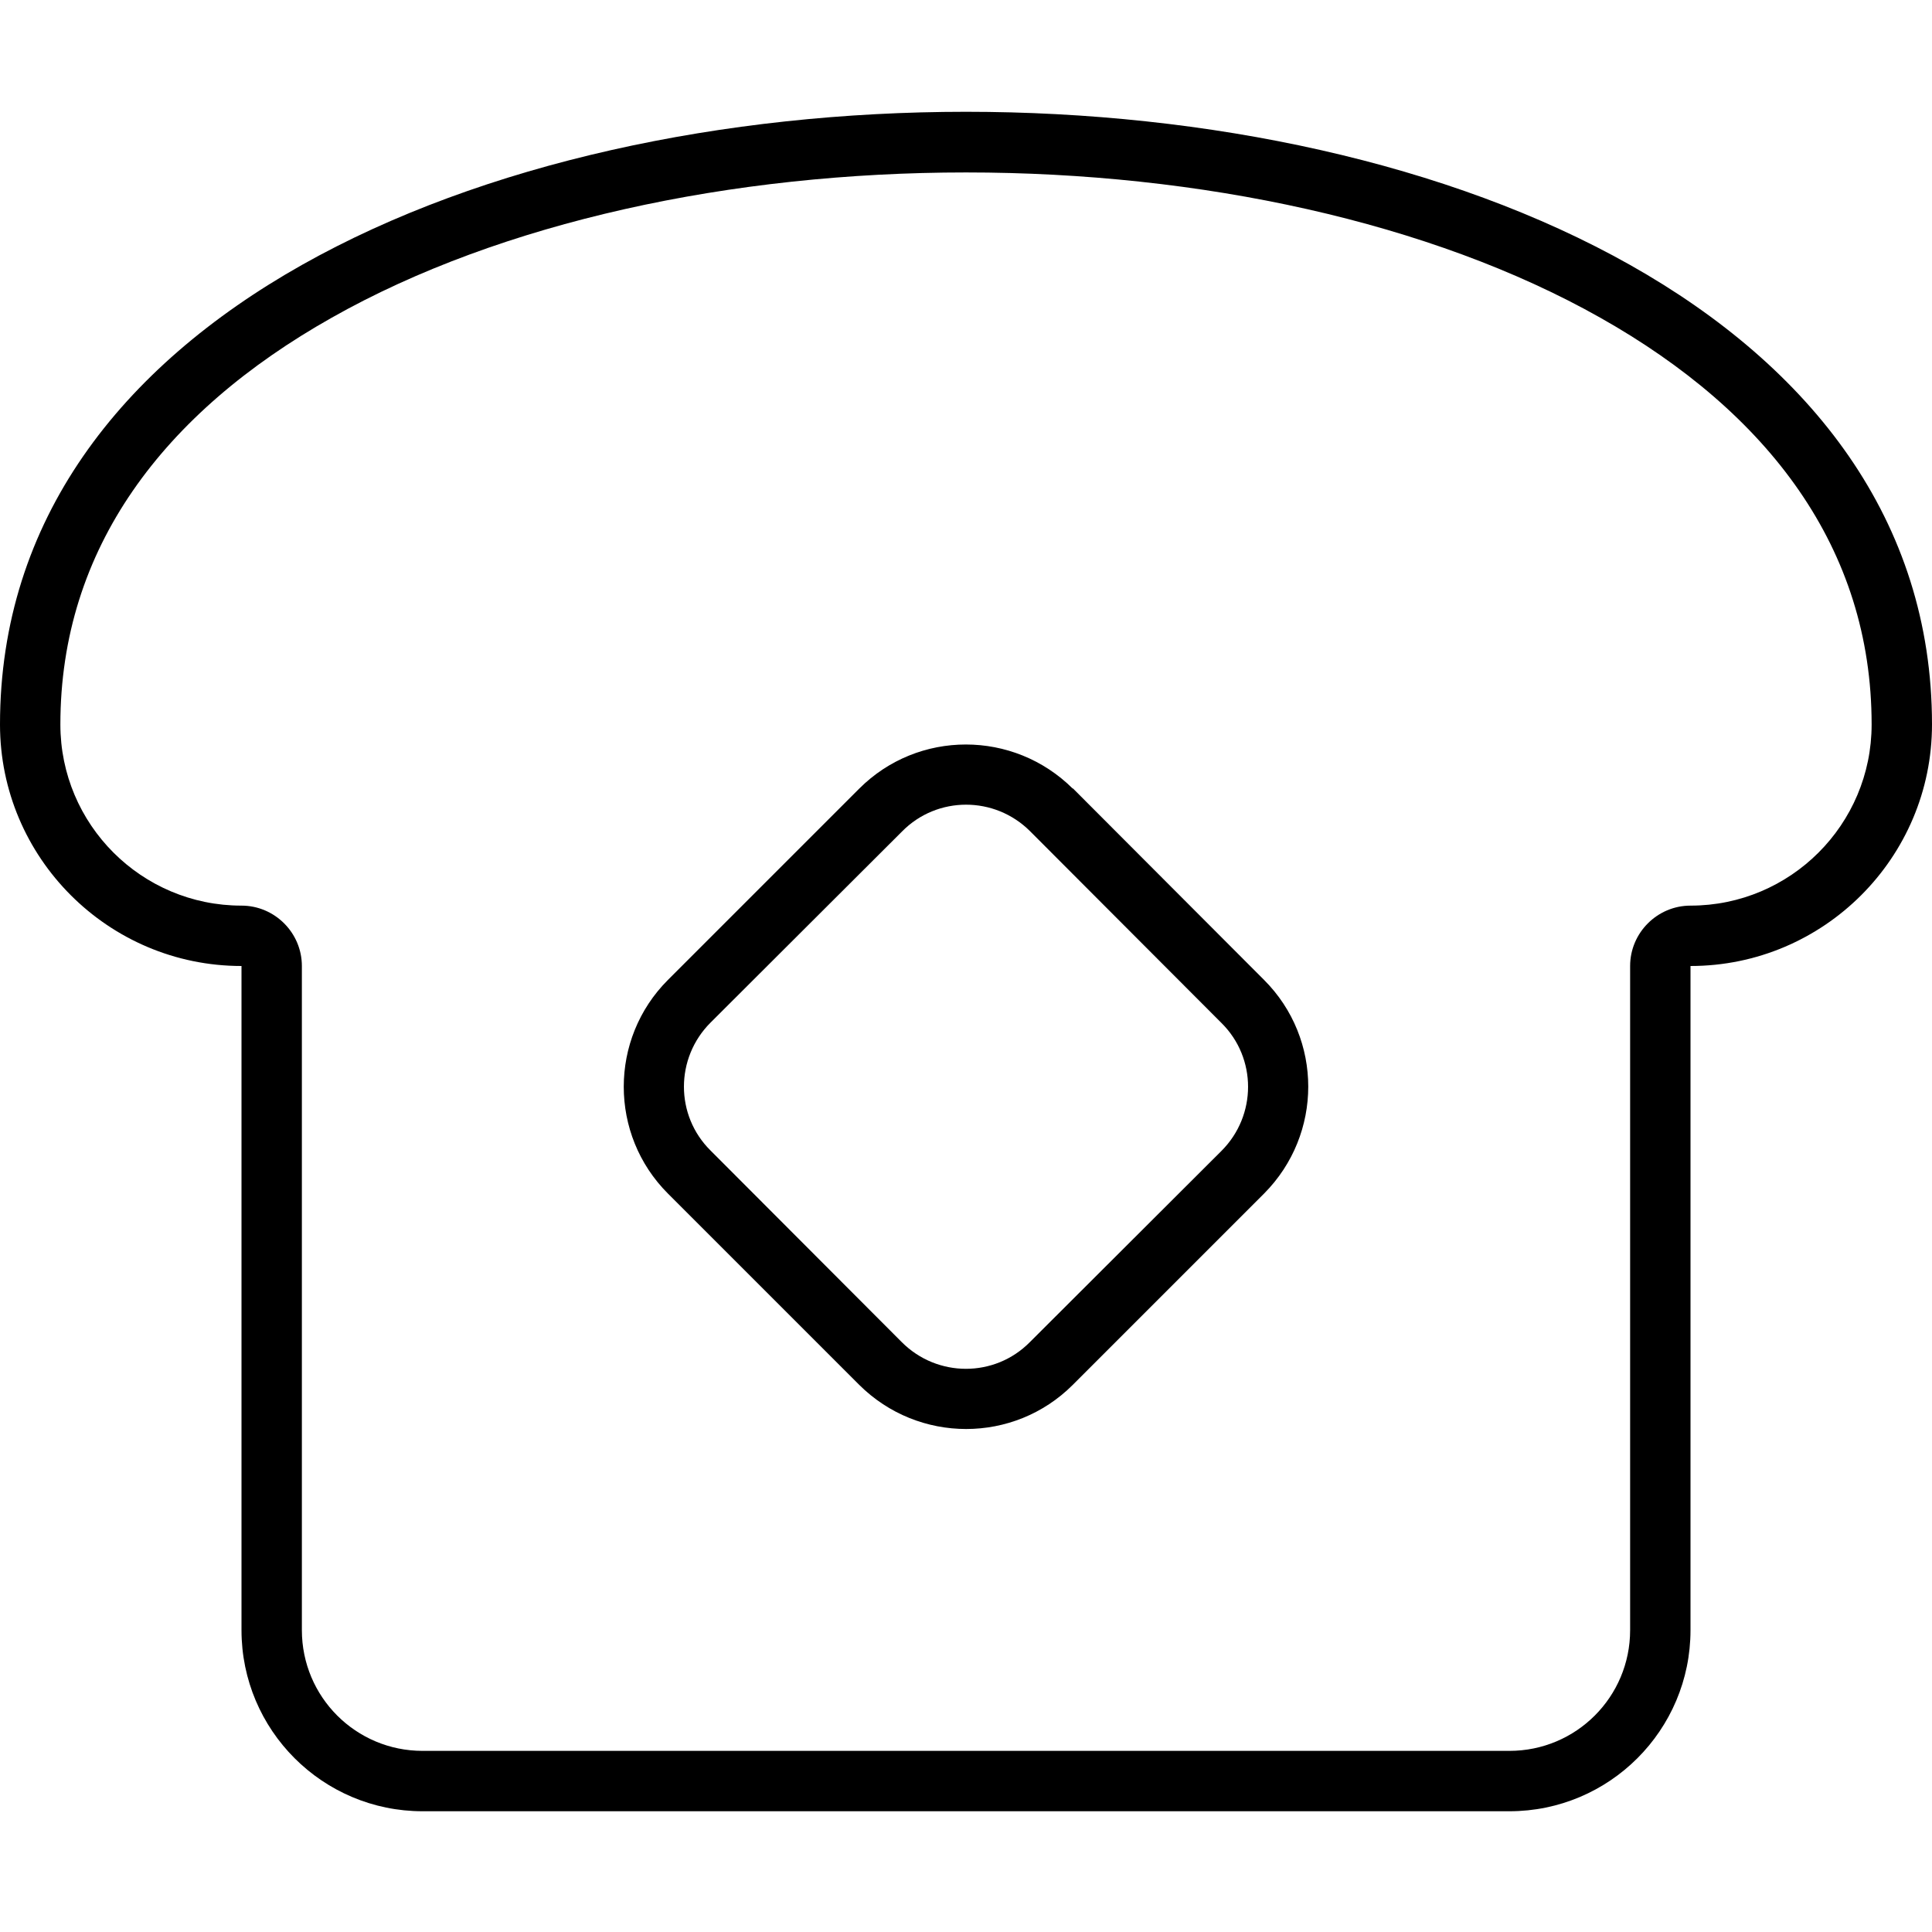 <svg fill="currentColor" xmlns="http://www.w3.org/2000/svg" viewBox="0 0 512 512"><!--! Font Awesome Pro 7.1.0 by @fontawesome - https://fontawesome.com License - https://fontawesome.com/license (Commercial License) Copyright 2025 Fonticons, Inc. --><path fill="currentColor" d="M80 256l0 176c0 17.7 14.3 32 32 32l288 0c17.7 0 32-14.3 32-32l0-176c0-8.8 7.2-16 16-16 26.5 0 48-21.5 48-48 0-46.6-27.2-82.6-71.9-107.8-45-25.4-106.1-38.5-168.1-38.5S132.8 58.8 87.9 84.2c-44.7 25.2-71.9 61.2-71.9 107.8 0 26.5 21.5 48 48 48 8.8 0 16 7.2 16 16zm368 0l0 176c0 26.5-21.5 48-48 48l-288 0c-26.5 0-48-21.5-48-48l0-176c-35.3 0-64-28.7-64-64 0-216.5 512-216.5 512 0 0 35.3-28.7 64-64 64zM188.3 271c-9.4 9.4-9.4 24.6 0 33.9L239 355.7c9.4 9.4 24.6 9.4 33.9 0L323.7 305c9.4-9.4 9.4-24.6 0-33.9L273 220.3c-9.4-9.4-24.6-9.4-33.9 0L188.3 271zm96-62.1L335 259.7c15.6 15.6 15.6 40.9 0 56.6L284.3 367c-15.6 15.6-40.9 15.6-56.6 0L177 316.3c-15.6-15.6-15.6-41 0-56.6L227.7 209c15.6-15.6 40.9-15.6 56.6 0z"/></svg>